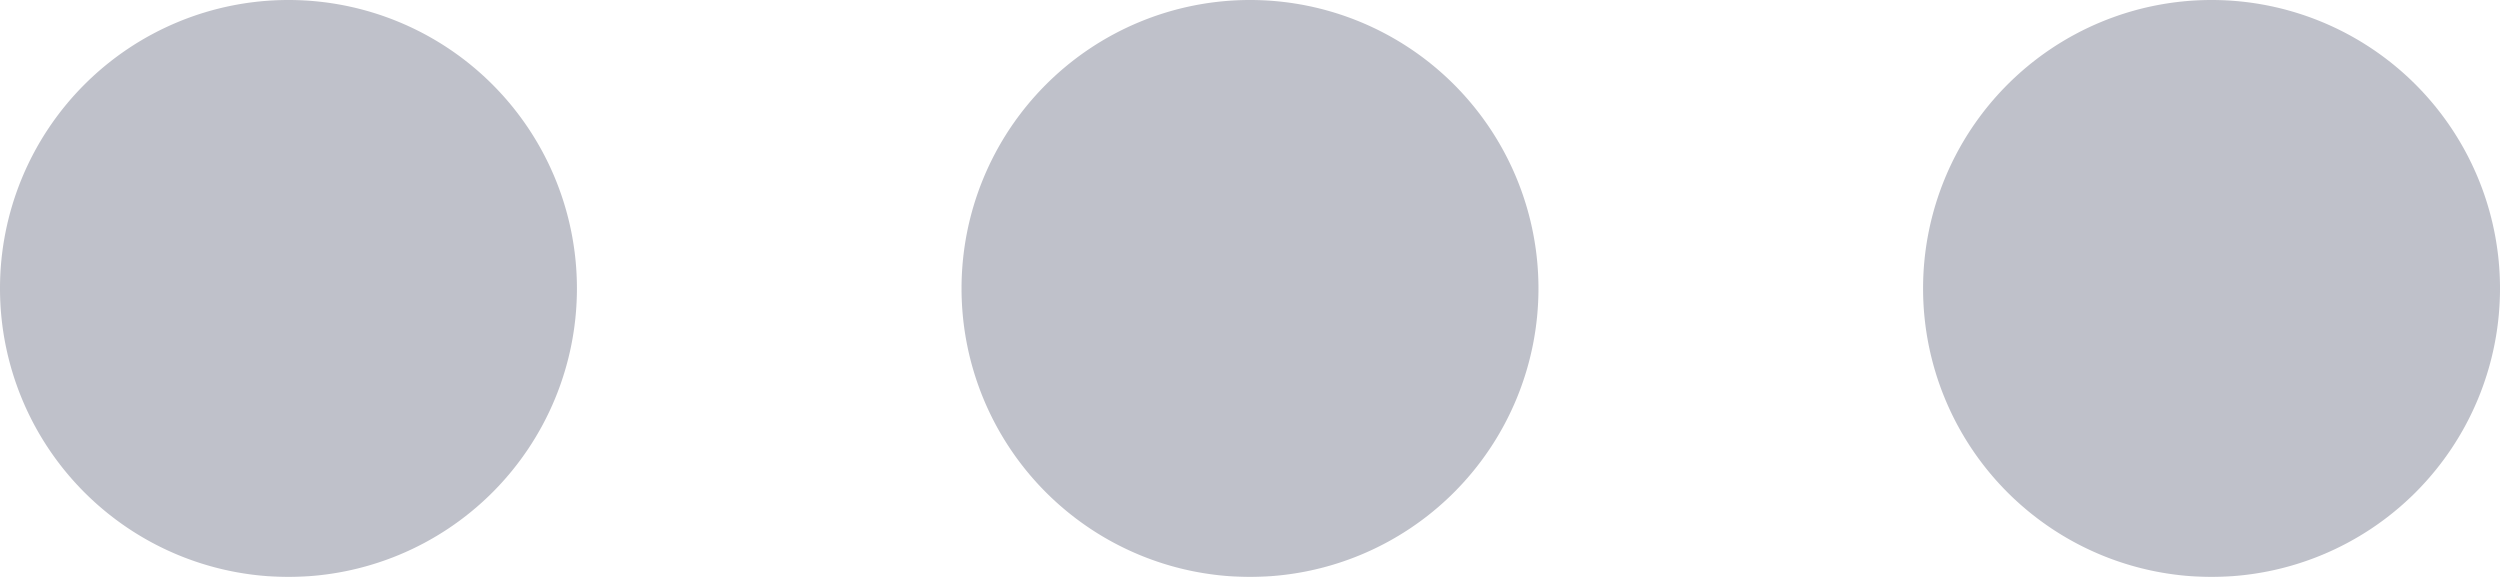 <svg width="26" height="6" fill="none" xmlns="http://www.w3.org/2000/svg"><g opacity=".3" fill-rule="evenodd" clip-rule="evenodd" fill="#292F4C"><path d="M23 6a3 3 0 1 0 0-6 3 3 0 0 0 0 6zM13 6a3 3 0 1 0 0-6 3 3 0 0 0 0 6zM3 6a3 3 0 1 0 0-6 3 3 0 0 0 0 6z"/></g></svg>